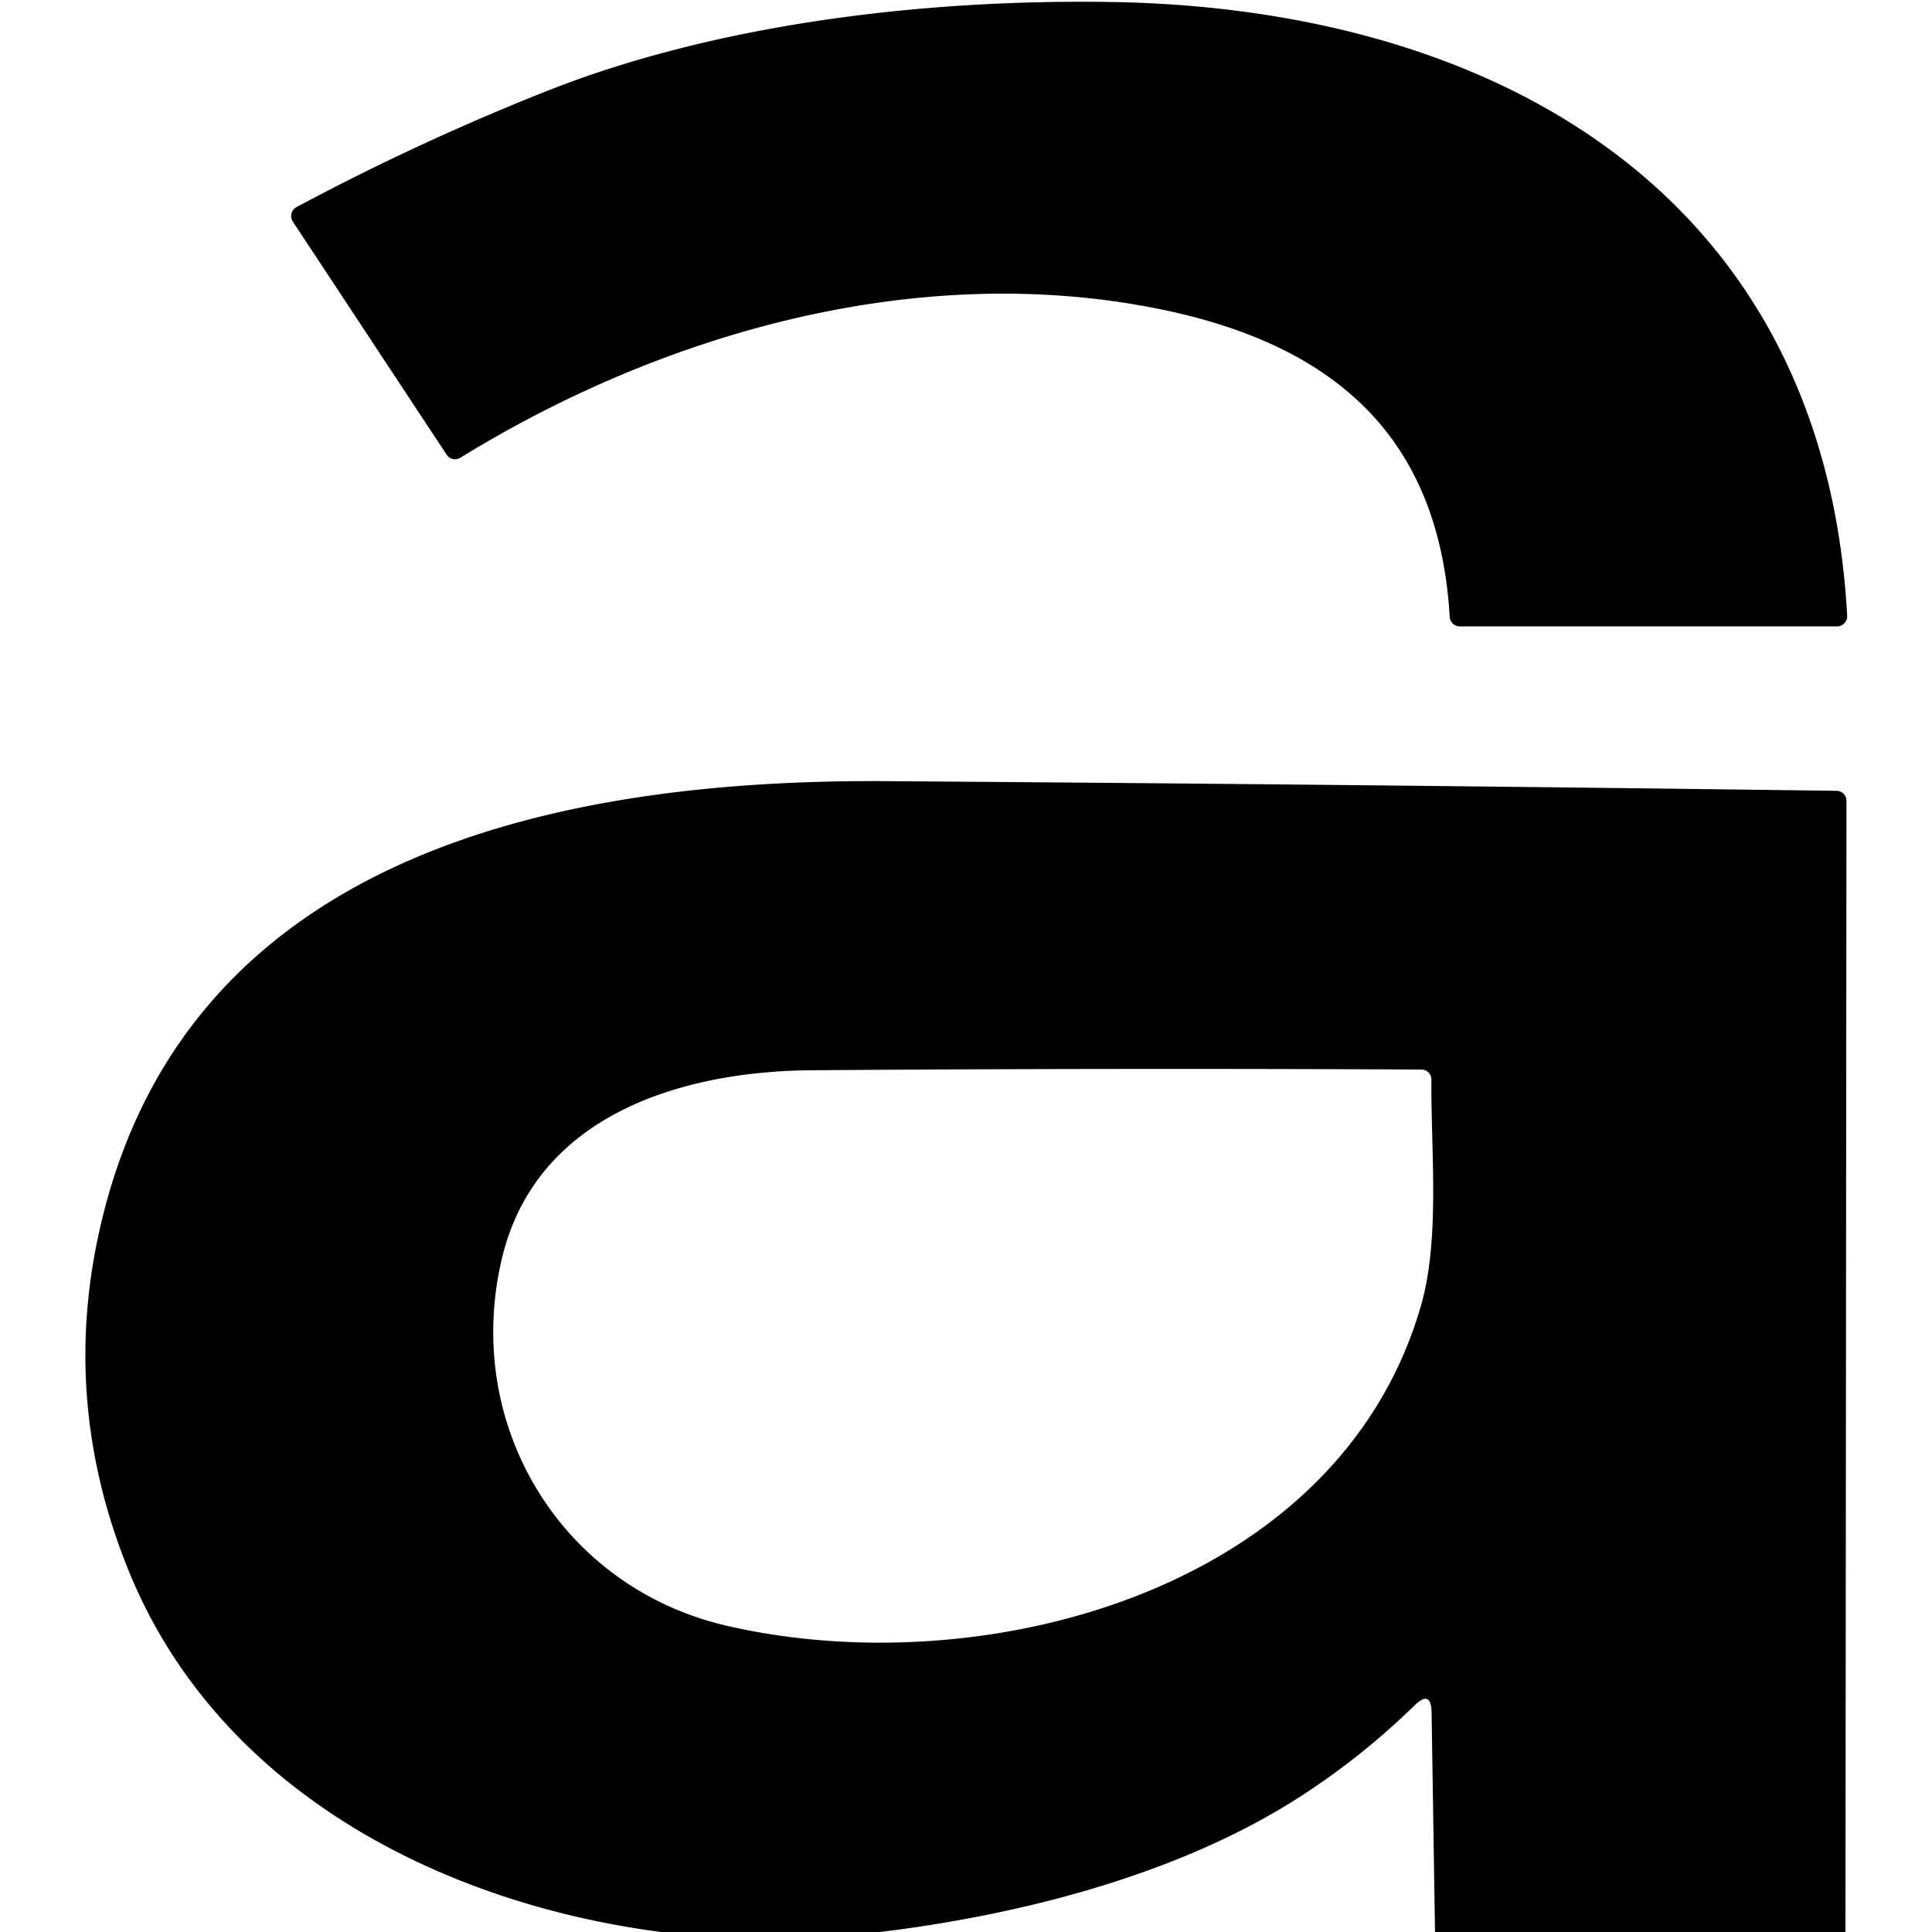 <?xml version="1.0" encoding="UTF-8" standalone="no"?>
<!DOCTYPE svg PUBLIC "-//W3C//DTD SVG 1.1//EN" "http://www.w3.org/Graphics/SVG/1.1/DTD/svg11.dtd">
<svg xmlns="http://www.w3.org/2000/svg" version="1.1" viewBox="0 0 192 192">
<path fill="#000000" d="
  M 112.17 30.16
  C 89.33 26.50 65.28 33.46 45.75 45.49
  A 1.00 1.00 0.0 0 1 44.39 45.19
  L 29.10 22.02
  A 1.01 1.01 0.0 0 1 29.47 20.58
  Q 41.57 14.11 54.31 9.06
  C 71.29 2.33 91.95 -0.10 110.48 0.20
  C 148.68 0.82 181.29 19.37 183.57 61.20
  A 1.00 1.00 0.0 0 1 182.57 62.25
  L 145.07 62.25
  A 1.00 1.00 0.0 0 1 144.07 61.31
  C 142.92 41.56 130.35 33.07 112.17 30.16
  Z"
/>
<path fill="#000000" d="
  M 183.40 192.00
  L 142.61 192.00
  L 142.27 170.19
  Q 142.23 167.87 140.57 169.49
  Q 135.21 174.72 128.91 178.74
  C 117.04 186.31 101.42 190.31 87.44 192.00
  L 65.69 192.00
  C 43.60 189.12 21.59 177.73 12.80 156.13
  Q 6.17 139.85 9.73 122.99
  C 17.75 85.07 55.10 77.41 88.07 77.63
  Q 135.28 77.96 182.51 78.59
  A 1.00 1.00 0.0 0 1 183.50 79.59
  L 183.40 192.00
  Z
  M 49.86 125.15
  C 45.98 141.72 55.85 157.79 72.24 161.57
  C 97.66 167.44 133.04 158.14 141.22 129.74
  C 143.12 123.12 142.20 114.46 142.25 107.29
  A 0.99 0.99 0.0 0 0 141.26 106.29
  Q 111.06 106.14 80.69 106.36
  C 67.65 106.45 53.20 110.86 49.86 125.15
  Z"
/>
</svg>
